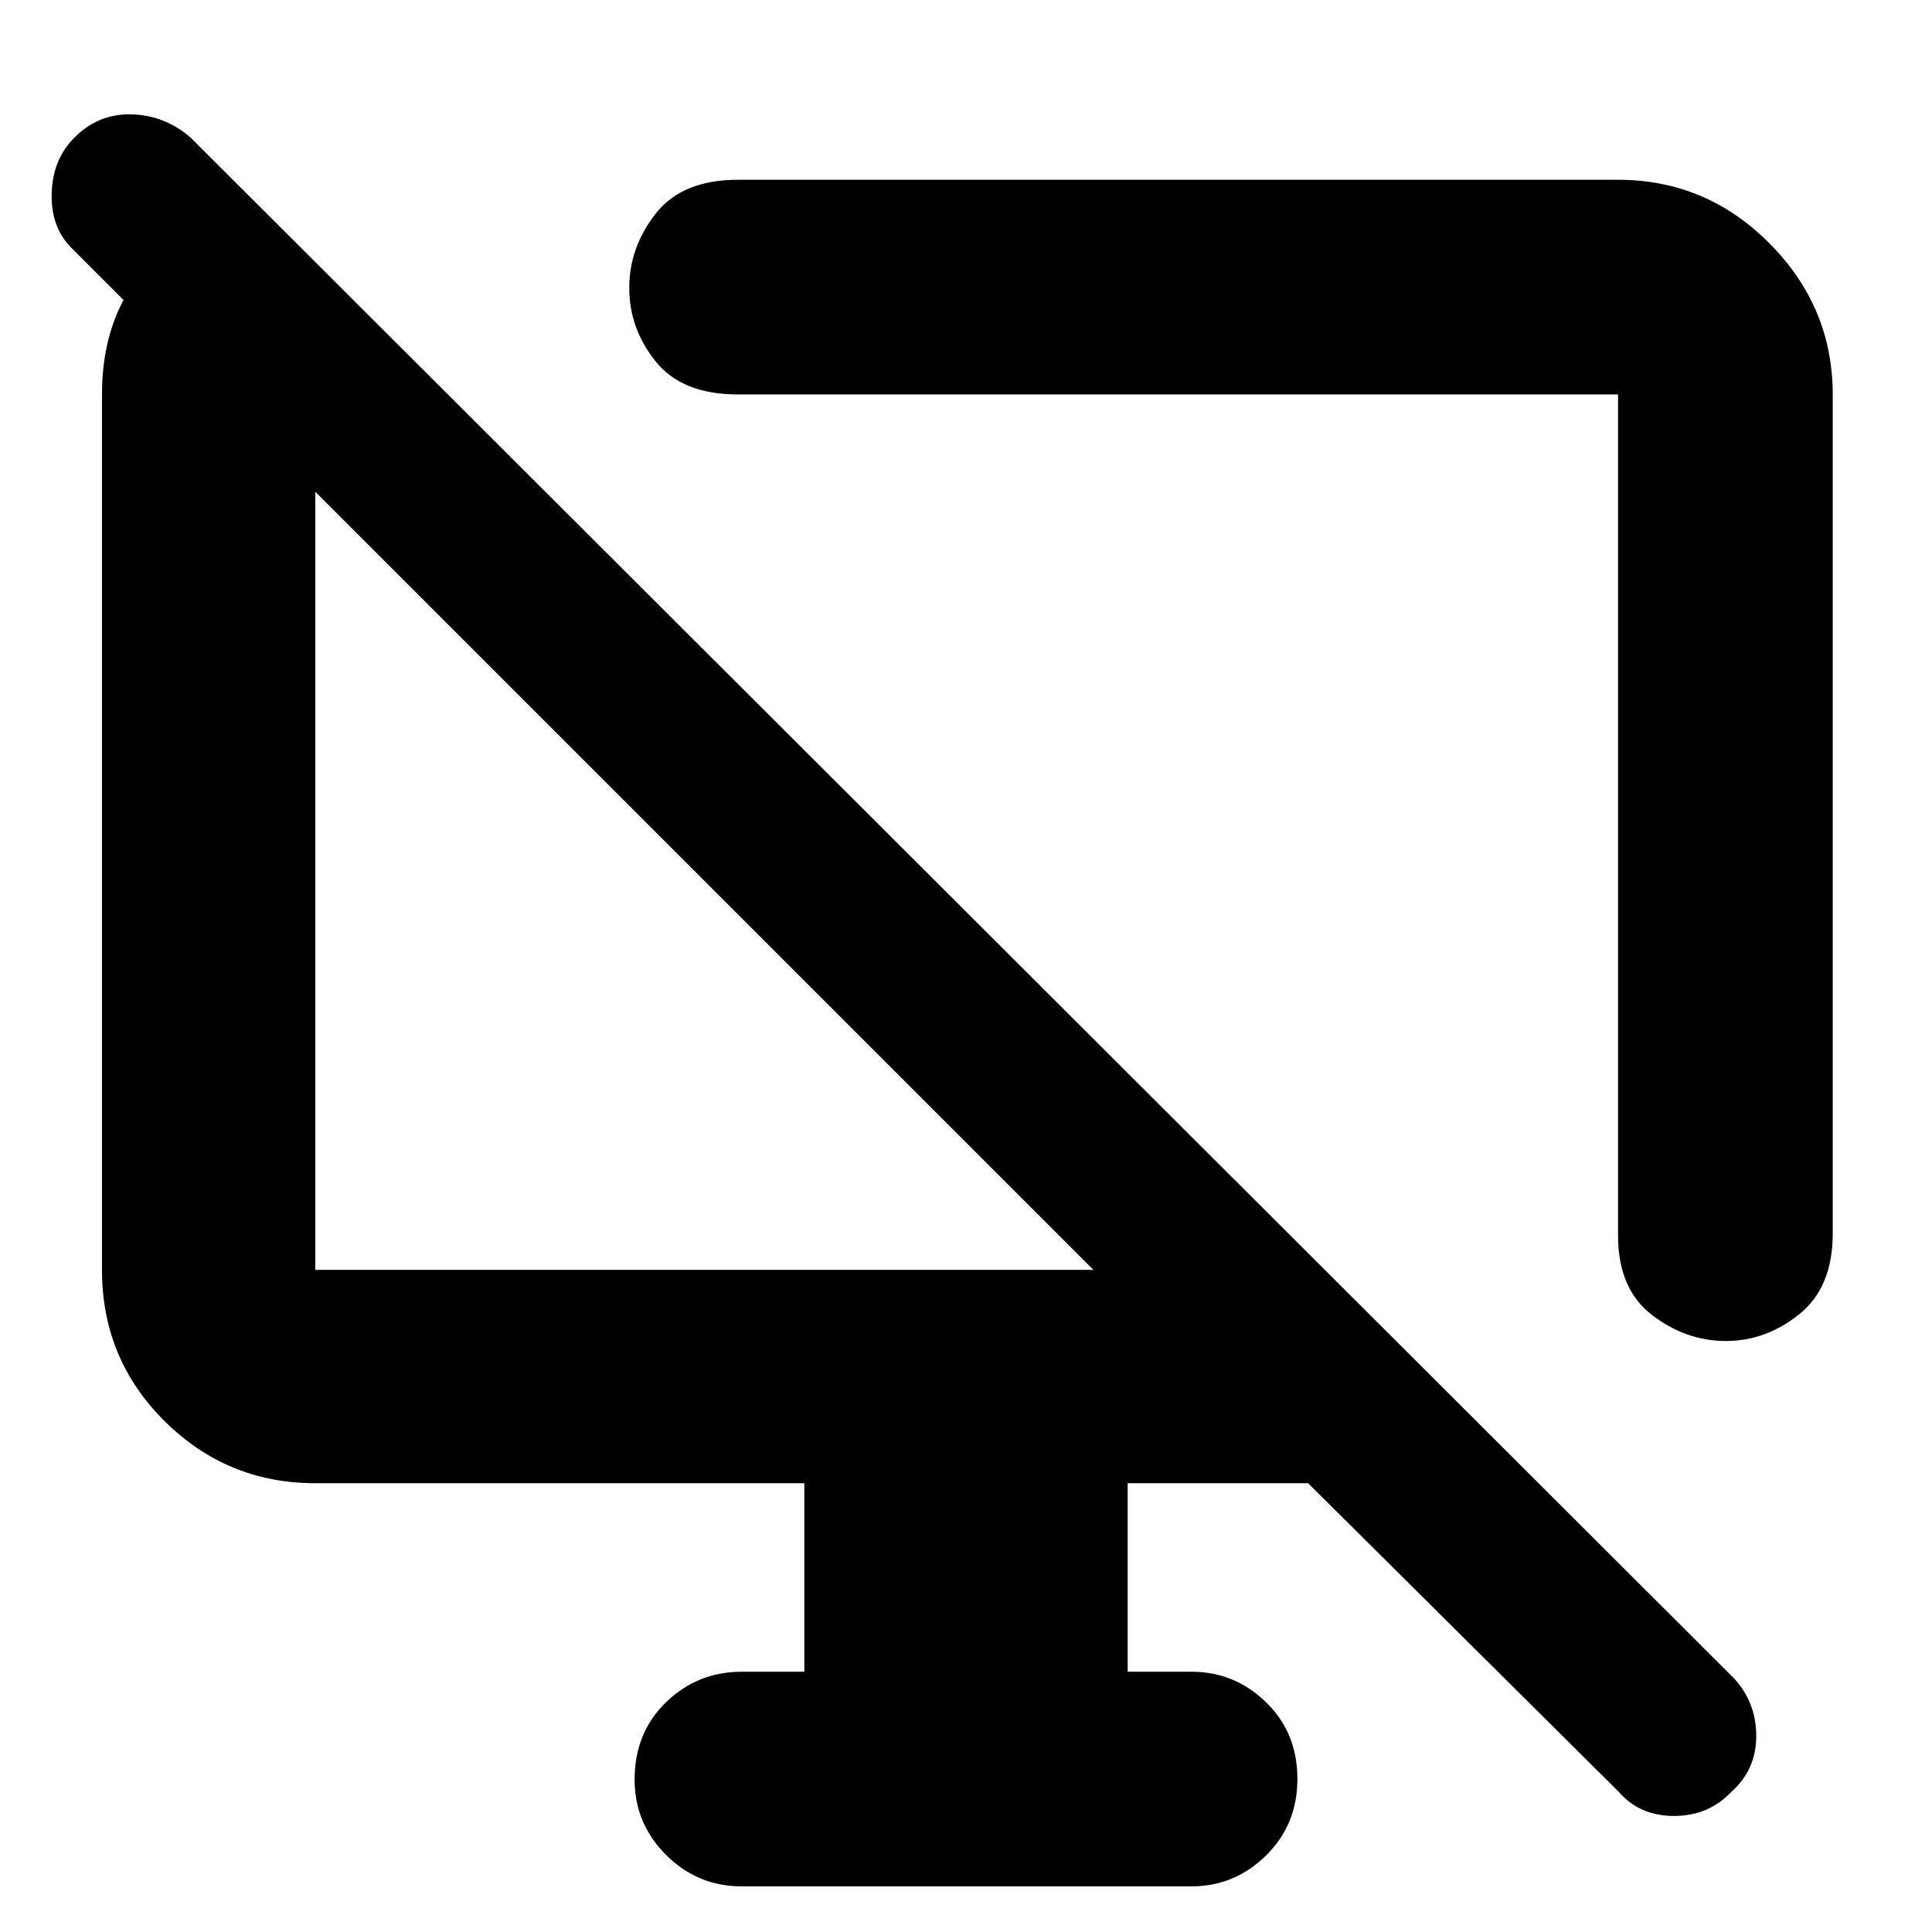 <svg xmlns="http://www.w3.org/2000/svg" height="40" viewBox="0 -960 960 960" width="40"><path d="M124.67-860.67 222.33-764h-65.66v435h386.67L36.33-836q-11-10.33-10.66-27.5Q26-880.67 37-891.67q12-12 28.5-11.5t29.17 11.5l767 765.67q11 12 11 28.67 0 16.66-12.34 27.66-11.33 12-28.5 12-17.16 0-27.5-12L650-223h-89.67v93.67H592q21.45 0 37.06 15.13 15.61 15.13 15.61 38.15 0 22.73-15.61 38.06Q613.45-22.67 592-22.67H368.67q-22.1 0-37.72-15.64-15.62-15.63-15.62-37.46 0-23.23 15.62-38.4 15.62-15.16 37.72-15.16h31V-223h-243q-43.83 0-74.92-30.88Q50.67-284.75 50.67-329v-435q0-44 29-70.33 29-26.34 45-26.34Zm786 96.67v417q0 26.67-16.59 40-16.6 13.33-36.5 13.33-19.91 0-36.75-12.95Q804-319.58 804-346v-418H366.67q-27.67 0-40.84-16.36-13.16-16.37-13.16-36.55 0-20.18 13.16-36.97 13.17-16.79 40.84-16.79H804q43.86 0 75.26 31.62 31.41 31.62 31.41 75.05ZM560-520Zm-209.33-3.33Z"/></svg>
